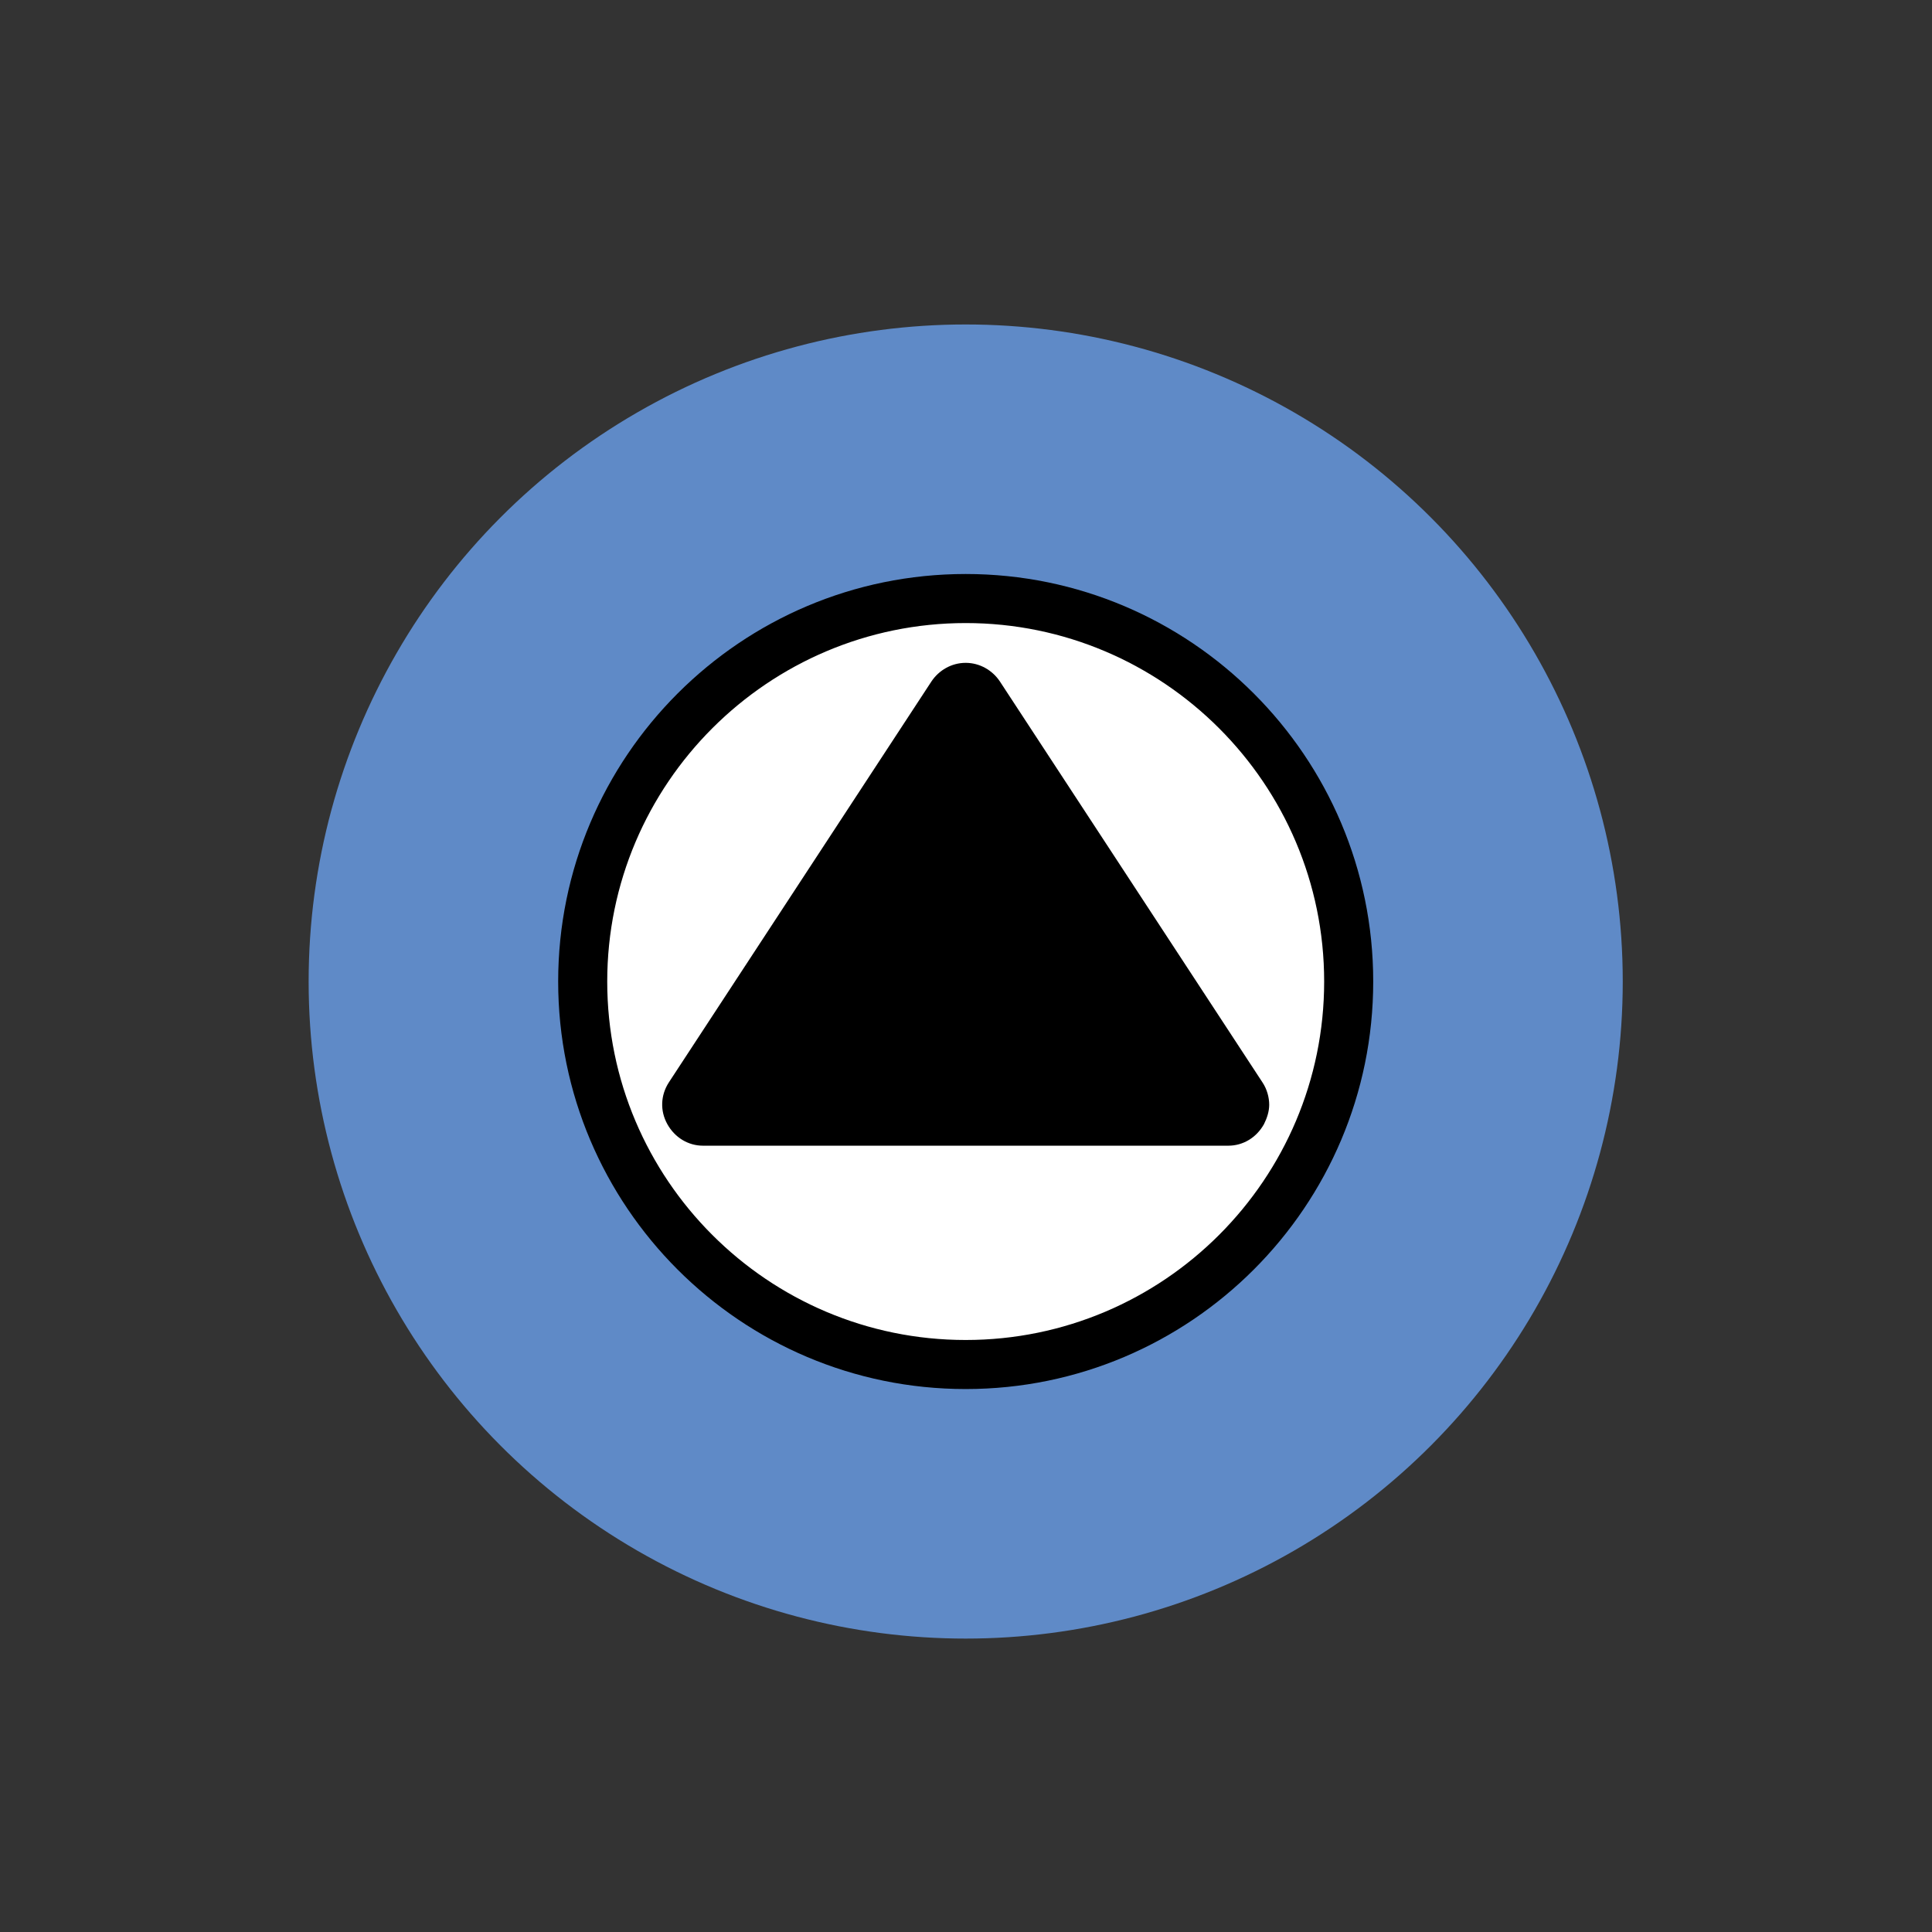 <?xml version="1.0" encoding="UTF-8" standalone="no"?><!DOCTYPE svg PUBLIC "-//W3C//DTD SVG 1.1//EN" "http://www.w3.org/Graphics/SVG/1.1/DTD/svg11.dtd"><svg width="100%" height="100%" viewBox="0 0 2084 2084" version="1.1" xmlns="http://www.w3.org/2000/svg" xmlns:xlink="http://www.w3.org/1999/xlink" xml:space="preserve" xmlns:serif="http://www.serif.com/" style="fill-rule:evenodd;clip-rule:evenodd;stroke-linejoin:round;stroke-miterlimit:2;"><rect x="0" y="0" width="2084" height="2084" fill="#333333" stroke="none"/><rect id="hide" x="0" y="0" width="2083.33" height="2083.33" style="fill:none;"/><circle cx="1041.67" cy="1058.75" r="708.75" style="fill:#5f8ac7;"/><circle cx="1041.67" cy="1058.75" r="412.917" style="fill:#fff;"/><path d="M1041.67,1498.33c-242.5,0 -439.584,-197.083 -439.584,-439.583c0,-242.5 197.084,-439.583 439.584,-439.583c242.5,-0 439.583,197.083 439.583,439.583c0,242.5 -197.083,439.583 -439.583,439.583Zm-0,-826.25c-212.917,0 -386.667,173.334 -386.667,386.667c0,213.333 173.333,386.667 386.667,386.667c213.333,-0 386.666,-173.334 386.666,-386.667c0,-213.333 -173.75,-386.667 -386.666,-386.667Z" style="fill-rule:nonzero;"/><path d="M1004.72,735.063l-283.289,432.556c-8.827,13.643 -9.63,30.496 -1.605,44.941c8.026,14.446 22.471,23.273 38.521,23.273l566.577,0c16.05,0 30.496,-8.827 38.521,-23.273c3.21,-6.42 5.617,-13.642 5.617,-20.865c0,-8.025 -2.407,-16.853 -7.222,-24.076l-283.289,-432.556c-8.025,-12.038 -21.668,-20.063 -36.915,-20.063c-15.248,0 -28.891,8.025 -36.916,20.063Z" style="fill-rule:nonzero;"/></svg>